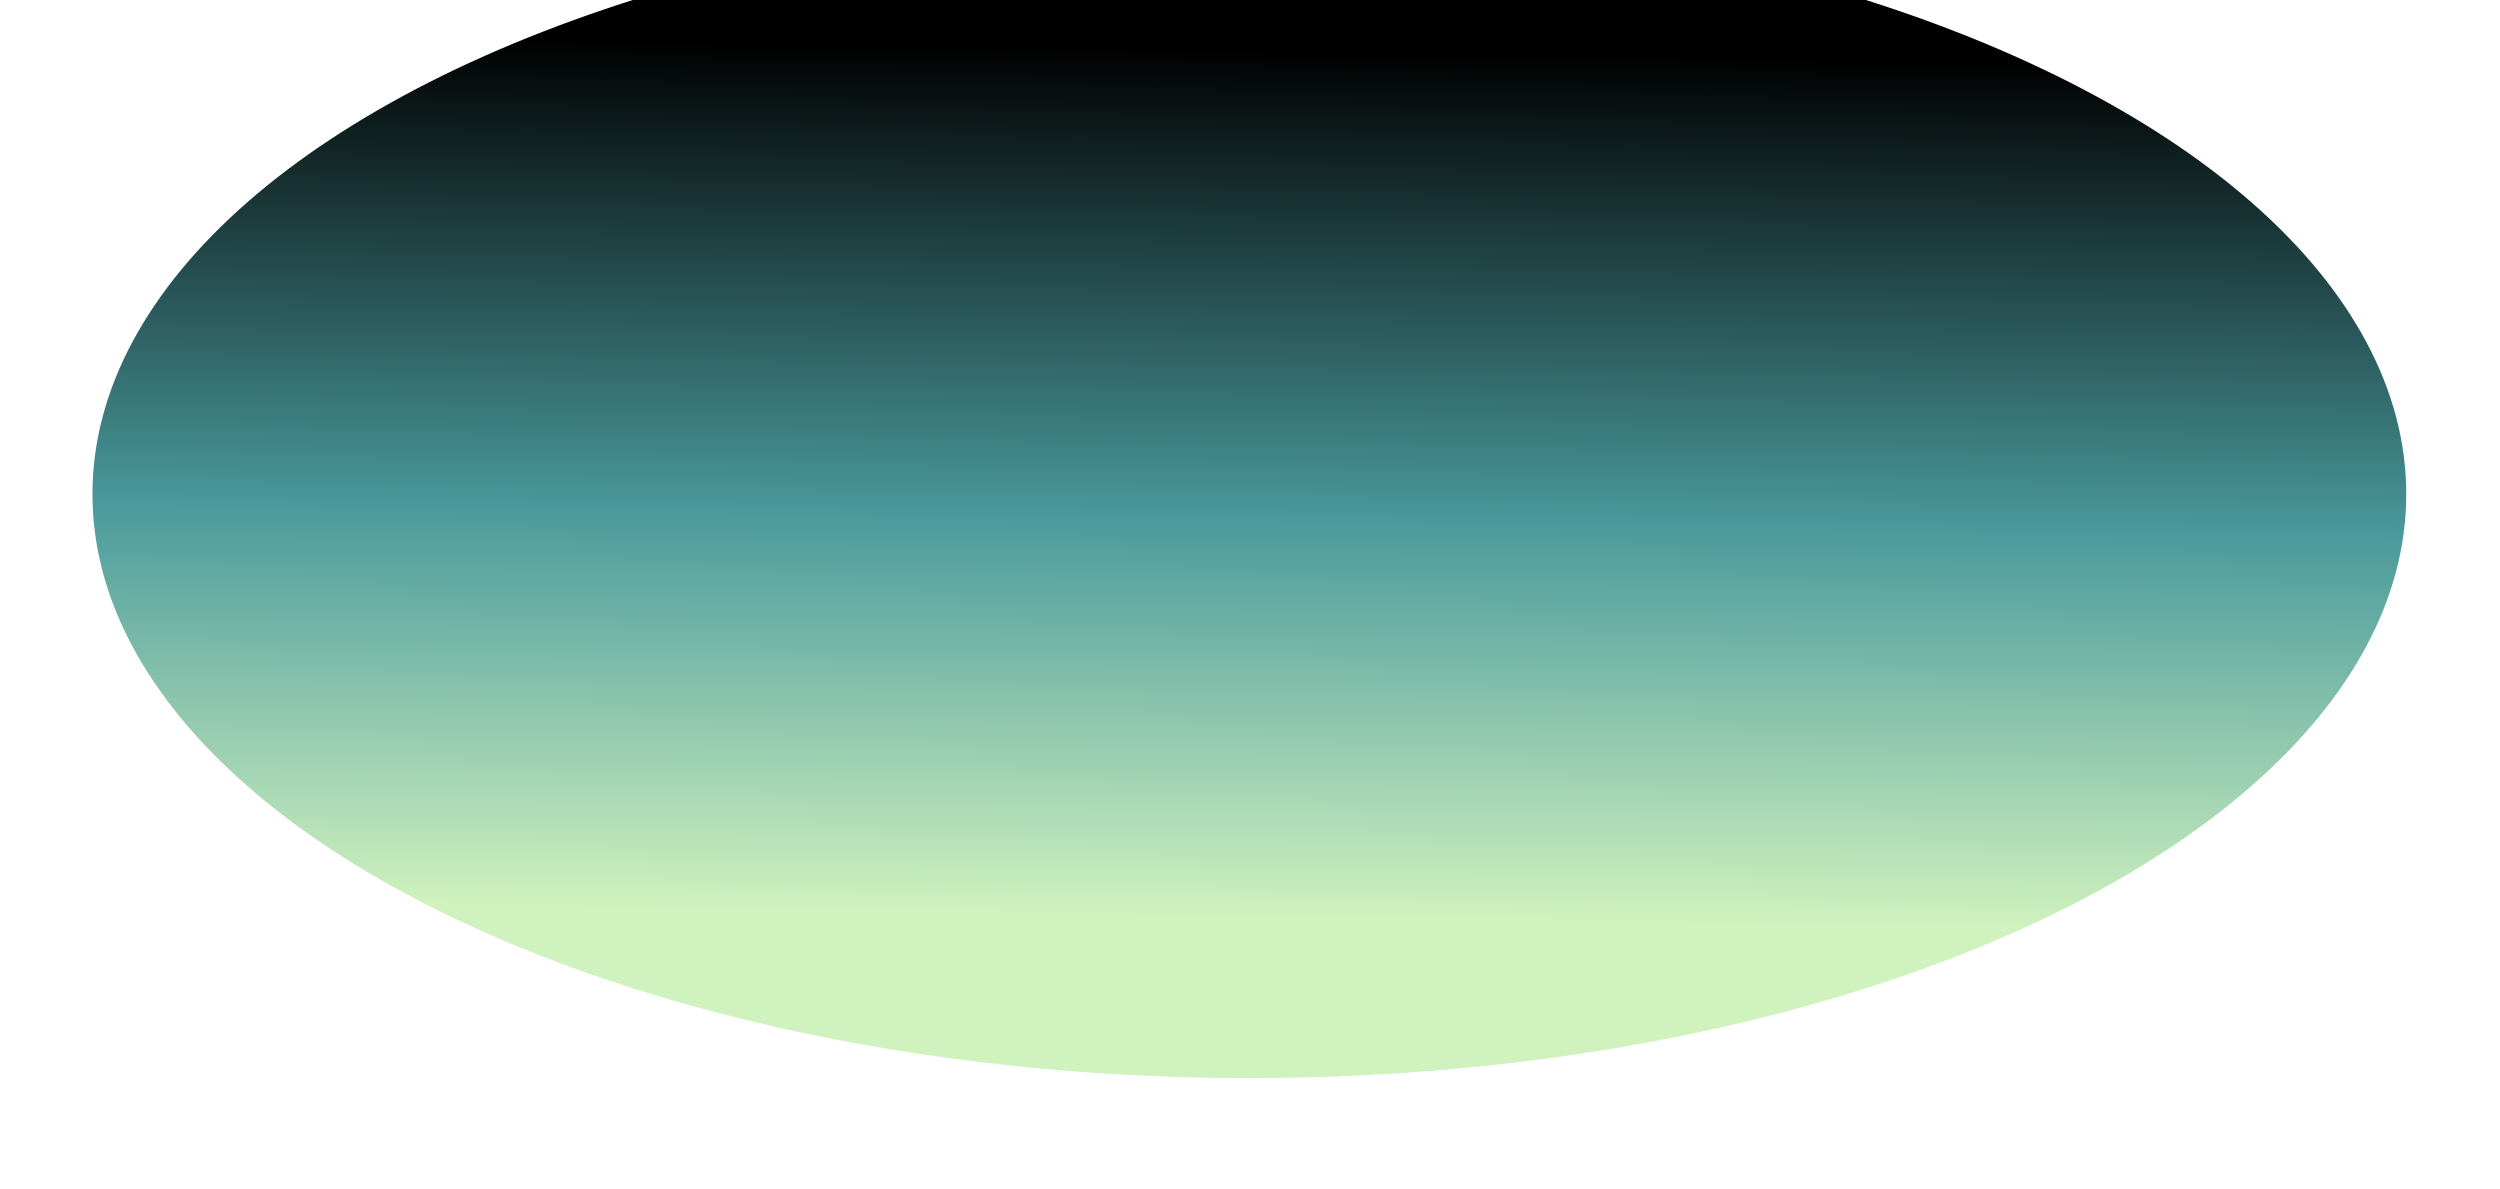 <svg width="1920" height="913" viewBox="0 0 1920 913" fill="none" xmlns="http://www.w3.org/2000/svg">
<g filter="url(#filter0_f_2646_18179)">
<ellipse cx="888.5" cy="448.5" rx="888.5" ry="448.5" transform="matrix(1 0 0 -1 71 828)" fill="url(#paint0_linear_2646_18179)"/>
</g>
<defs>
<filter id="filter0_f_2646_18179" x="-129" y="-269" width="2177" height="1297" filterUnits="userSpaceOnUse" color-interpolation-filters="sRGB">
<feFlood flood-opacity="0" result="BackgroundImageFix"/>
<feBlend mode="normal" in="SourceGraphic" in2="BackgroundImageFix" result="shape"/>
<feGaussianBlur stdDeviation="100" result="effect1_foregroundBlur_2646_18179"/>
</filter>
<linearGradient id="paint0_linear_2646_18179" x1="724" y1="897" x2="712.506" y2="103.77" gradientUnits="userSpaceOnUse">
<stop offset="0.135" stop-color="#010101"/>
<stop offset="0.585" stop-color="#49999C"/>
<stop offset="0.972" stop-color="#D0F2BE"/>
</linearGradient>
</defs>
</svg>

